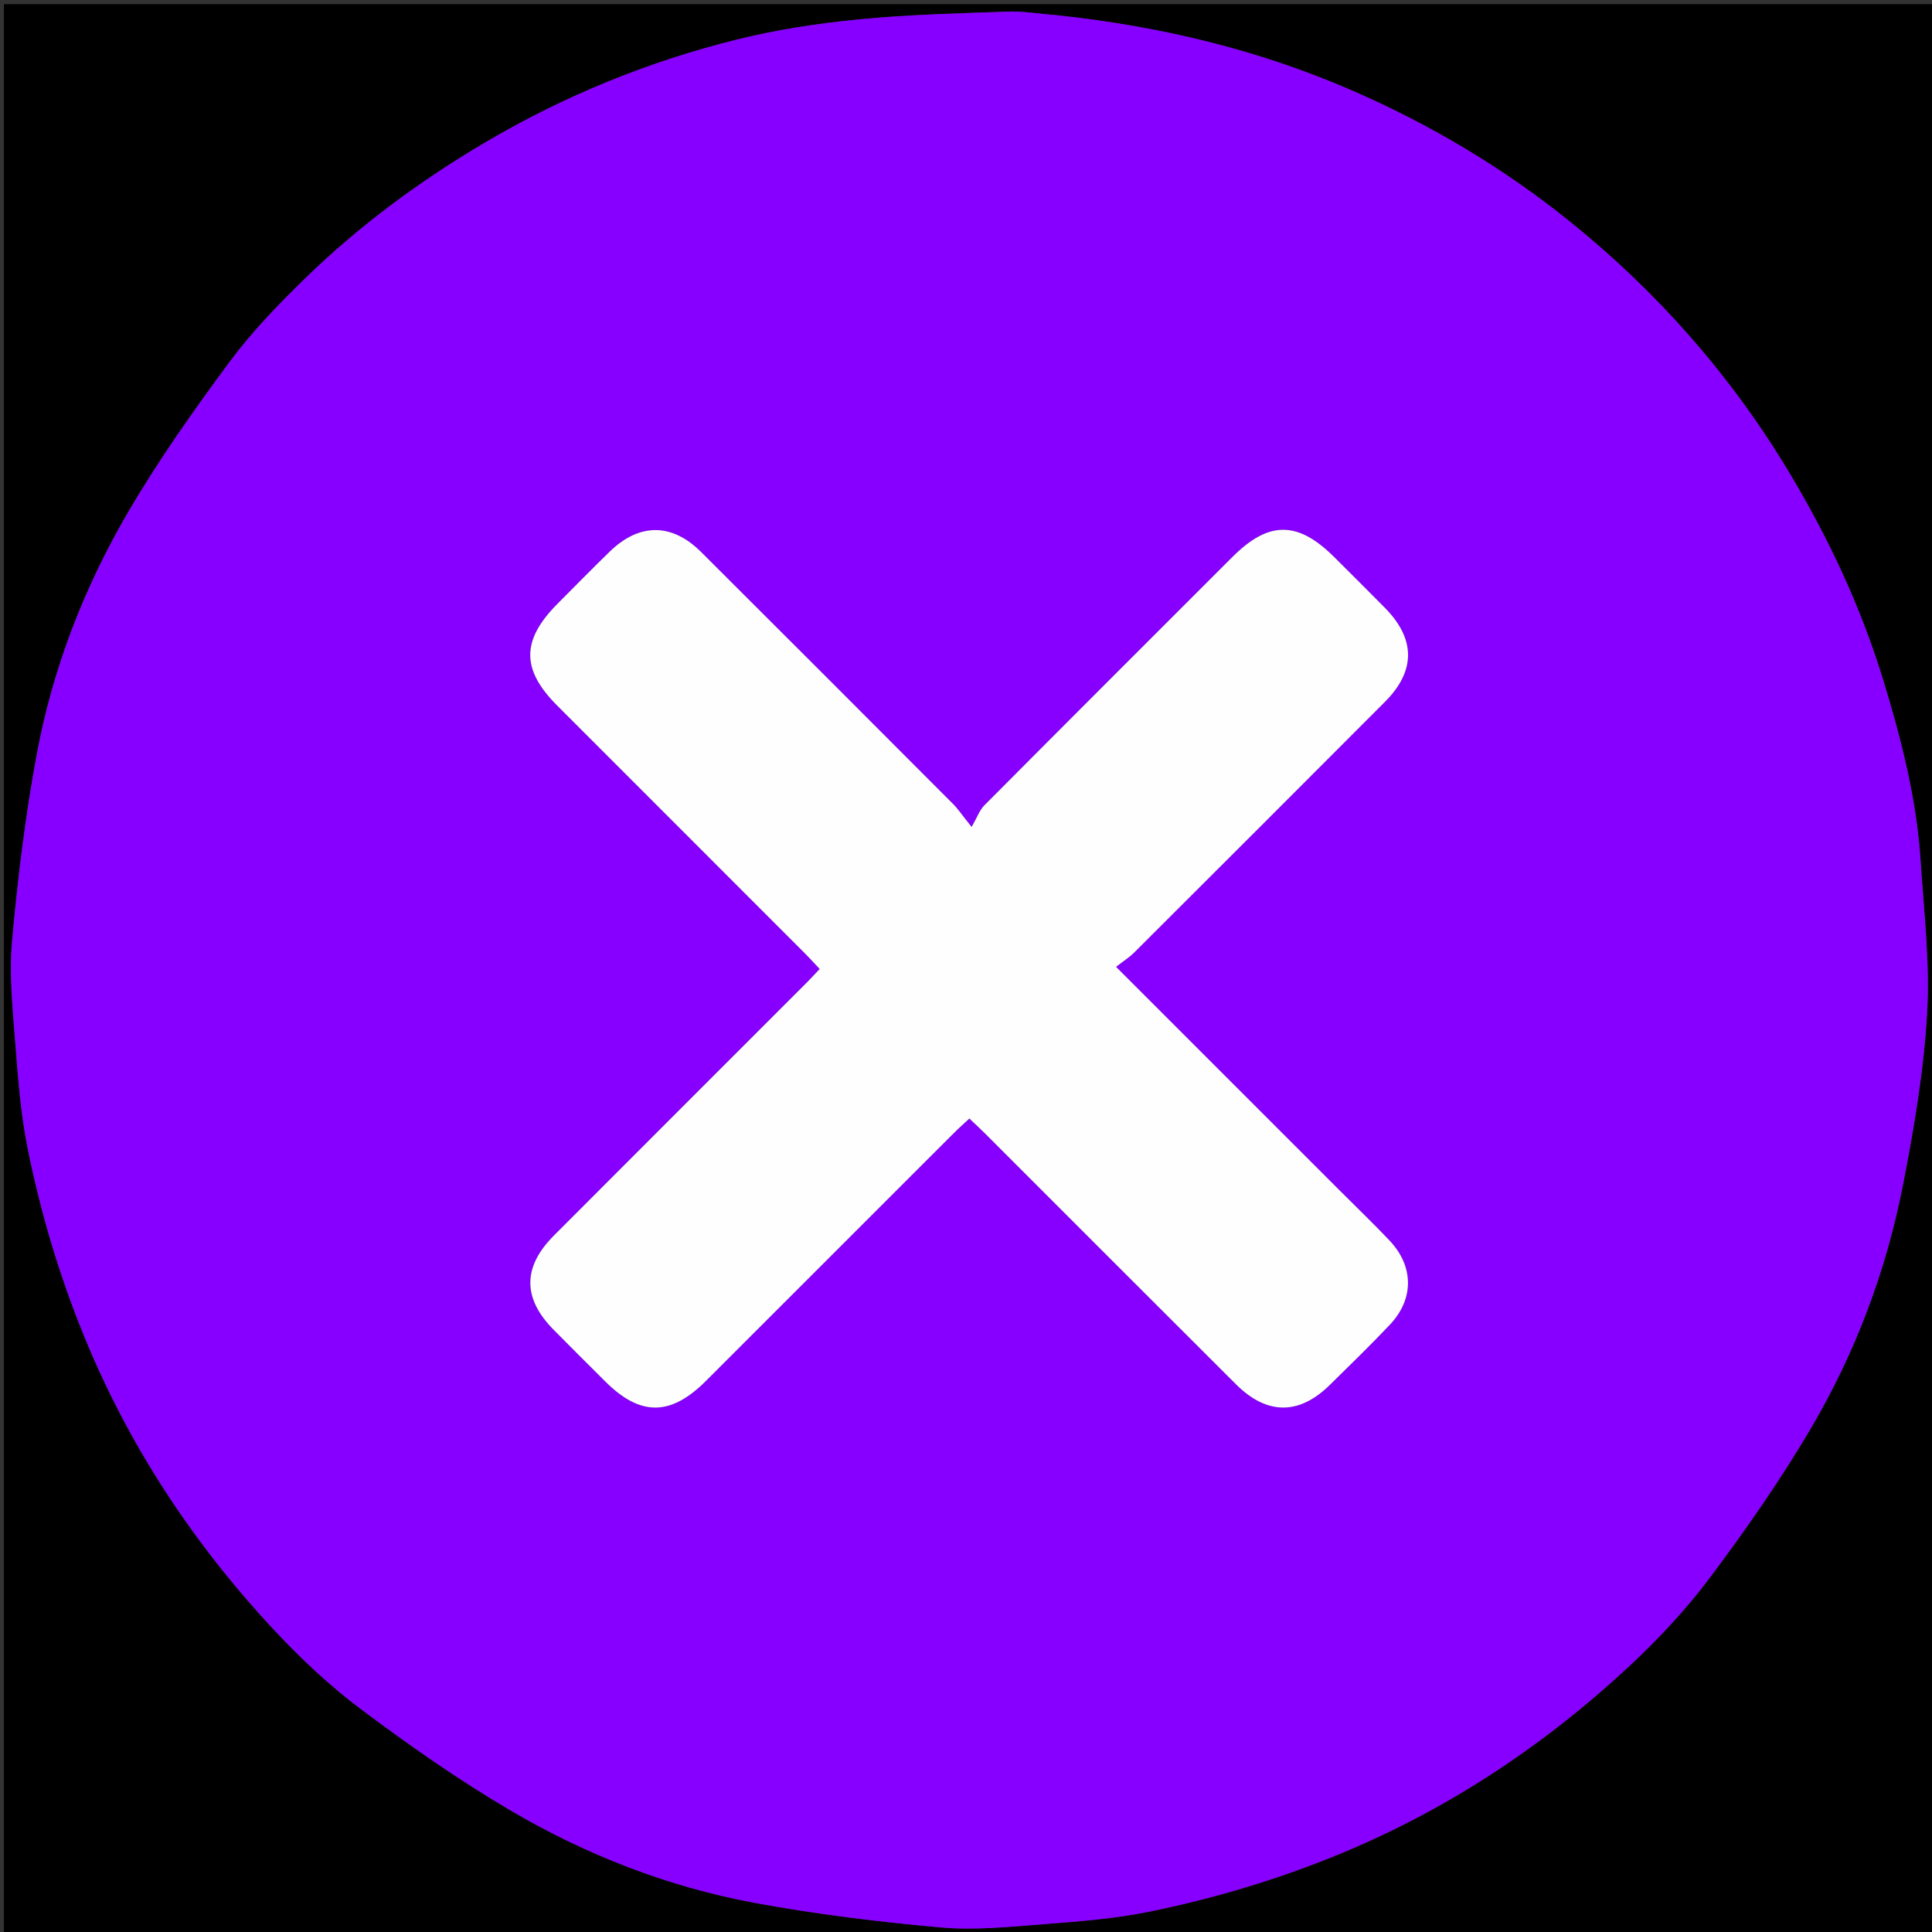 <svg version="1.1" id="Layer_1" xmlns="http://www.w3.org/2000/svg" xmlns:xlink="http://www.w3.org/1999/xlink" x="0px" y="0px"
	 width="100%" viewBox="0 0 512 512" enable-background="new 0 0 512 512" xml:space="preserve">
<rect x="0" y="0" width="512" height="512" fill="#333333" stroke="none"/>
<path fill="#000000" opacity="1" stroke="none" 
	d="
M302,513 
	C201.358,513 101.216,513 1.037,513 
	C1.037,342.399 1.037,171.799 1.037,1.099 
	C171.559,1.099 342.118,1.099 512.838,1.099 
	C512.838,171.667 512.838,342.333 512.838,513 
	C442.799,513 372.649,513 302,513 
M279.395,4 
	C275.302,3.667 271.194,2.93 267.117,3.074 
	C253.922,3.541 240.692,3.858 227.564,5.144 
	C216.728,6.205 205.846,7.862 195.288,10.482 
	C171.853,16.299 149.633,25.354 128.77,37.639 
	C111.368,47.886 95.203,59.797 80.758,73.885 
	C73.681,80.787 66.715,87.987 60.85,95.905 
	C51.38,108.69 42.144,121.759 34.108,135.469 
	C22.386,155.468 13.984,177.055 9.746,199.894 
	C6.712,216.245 4.687,232.832 3.203,249.403 
	C2.398,258.394 3.382,267.593 4.079,276.659 
	C4.794,285.955 5.511,295.33 7.353,304.443 
	C10.693,320.97 15.449,337.082 21.784,352.83 
	C33.703,382.459 50.867,408.579 72.498,431.81 
	C79.676,439.521 87.492,446.844 95.916,453.141 
	C108.659,462.669 121.772,471.856 135.486,479.896 
	C155.485,491.62 177.07,500.025 199.91,504.262 
	C216.263,507.296 232.853,509.316 249.425,510.797 
	C258.417,511.601 267.616,510.619 276.682,509.921 
	C285.977,509.204 295.354,508.49 304.463,506.635 
	C320.985,503.272 337.106,498.525 352.854,492.204 
	C382.33,480.374 408.322,463.3 431.465,441.832 
	C439.31,434.556 446.747,426.616 453.153,418.066 
	C462.694,405.334 471.843,392.197 479.91,378.497 
	C491.676,358.514 499.836,336.861 504.291,314.081 
	C507.23,299.051 509.815,283.813 510.698,268.561 
	C511.476,255.123 509.843,241.524 508.964,228.016 
	C507.902,211.688 503.871,195.942 499.104,180.347 
	C493.132,160.811 484.538,142.505 474.033,125.02 
	C458.644,99.408 439.149,77.329 415.966,58.661 
	C398.423,44.535 379.137,33.051 358.406,24.024 
	C333.432,13.15 307.321,6.913 279.395,4 
z"/>
<path fill="#8700FF" opacity="1" stroke="none" 
	d="
M279.863,4 
	C307.321,6.913 333.432,13.15 358.406,24.024 
	C379.137,33.051 398.423,44.535 415.966,58.661 
	C439.149,77.329 458.644,99.408 474.033,125.02 
	C484.538,142.505 493.132,160.811 499.104,180.347 
	C503.871,195.942 507.902,211.688 508.964,228.016 
	C509.843,241.524 511.476,255.123 510.698,268.561 
	C509.815,283.813 507.23,299.051 504.291,314.081 
	C499.836,336.861 491.676,358.514 479.91,378.497 
	C471.843,392.197 462.694,405.334 453.153,418.066 
	C446.747,426.616 439.31,434.556 431.465,441.832 
	C408.322,463.3 382.33,480.374 352.854,492.204 
	C337.106,498.525 320.985,503.272 304.463,506.635 
	C295.354,508.49 285.977,509.204 276.682,509.921 
	C267.616,510.619 258.417,511.601 249.425,510.797 
	C232.853,509.316 216.263,507.296 199.91,504.262 
	C177.07,500.025 155.485,491.62 135.486,479.896 
	C121.772,471.856 108.659,462.669 95.916,453.141 
	C87.492,446.844 79.676,439.521 72.498,431.81 
	C50.867,408.579 33.703,382.459 21.784,352.83 
	C15.449,337.082 10.693,320.97 7.353,304.443 
	C5.511,295.33 4.794,285.955 4.079,276.659 
	C3.382,267.593 2.398,258.394 3.203,249.403 
	C4.687,232.832 6.712,216.245 9.746,199.894 
	C13.984,177.055 22.386,155.468 34.108,135.469 
	C42.144,121.759 51.38,108.69 60.85,95.905 
	C66.715,87.987 73.681,80.787 80.758,73.885 
	C95.203,59.797 111.368,47.886 128.77,37.639 
	C149.633,25.354 171.853,16.299 195.288,10.482 
	C205.846,7.862 216.728,6.205 227.564,5.144 
	C240.692,3.858 253.922,3.541 267.117,3.074 
	C271.194,2.93 275.302,3.667 279.863,4 
M355.025,315.475 
	C335.505,295.959 315.985,276.442 295.766,256.226 
	C297.716,254.701 299.298,253.705 300.589,252.417 
	C322.771,230.29 344.941,208.151 367.058,185.959 
	C375.211,177.778 375.149,169.342 367.033,161.096 
	C362.59,156.583 358.09,152.127 353.606,147.655 
	C343.916,137.992 336.236,137.974 326.582,147.621 
	C304.656,169.533 282.725,191.44 260.867,213.418 
	C259.605,214.687 258.973,216.582 257.49,219.151 
	C254.922,215.943 253.9,214.391 252.614,213.102 
	C230.367,190.804 208.115,168.512 185.8,146.282 
	C178.046,138.558 169.429,138.563 161.598,146.167 
	C156.935,150.694 152.39,155.342 147.802,159.946 
	C138.135,169.648 138.088,177.407 147.679,187.005 
	C169.589,208.933 191.515,230.844 213.427,252.769 
	C214.684,254.027 215.873,255.354 217.225,256.789 
	C215.978,258.106 214.985,259.206 213.939,260.252 
	C191.554,282.647 169.144,305.017 146.784,327.437 
	C138.493,335.751 138.481,344.027 146.632,352.313 
	C151.19,356.946 155.807,361.521 160.41,366.111 
	C169.68,375.355 177.696,375.333 187.05,365.989 
	C208.98,344.081 230.889,322.153 252.816,300.242 
	C254.074,298.984 255.411,297.806 256.894,296.422 
	C258.45,297.903 259.785,299.122 261.062,300.398 
	C283.222,322.547 305.353,344.725 327.54,366.847 
	C335.749,375.032 344.257,375.053 352.419,367.02 
	C357.764,361.759 363.152,356.535 368.306,351.091 
	C374.785,344.246 374.716,335.592 368.222,328.73 
	C364.1,324.374 359.765,320.22 355.025,315.475 
z"/>
<path fill="#FEFEFF" opacity="1" stroke="none" 
	d="
M355.275,315.725 
	C359.765,320.22 364.1,324.374 368.222,328.73 
	C374.716,335.592 374.785,344.246 368.306,351.091 
	C363.152,356.535 357.764,361.759 352.419,367.02 
	C344.257,375.053 335.749,375.032 327.54,366.847 
	C305.353,344.725 283.222,322.547 261.062,300.398 
	C259.785,299.122 258.45,297.903 256.894,296.422 
	C255.411,297.806 254.074,298.984 252.816,300.242 
	C230.889,322.153 208.98,344.081 187.05,365.989 
	C177.696,375.333 169.68,375.355 160.41,366.111 
	C155.807,361.521 151.19,356.946 146.632,352.313 
	C138.481,344.027 138.493,335.751 146.784,327.437 
	C169.144,305.017 191.554,282.647 213.939,260.252 
	C214.985,259.206 215.978,258.106 217.225,256.789 
	C215.873,255.354 214.684,254.027 213.427,252.769 
	C191.515,230.844 169.589,208.933 147.679,187.005 
	C138.088,177.407 138.135,169.648 147.802,159.946 
	C152.39,155.342 156.935,150.694 161.598,146.167 
	C169.429,138.563 178.046,138.558 185.8,146.282 
	C208.115,168.512 230.367,190.804 252.614,213.102 
	C253.9,214.391 254.922,215.943 257.49,219.151 
	C258.973,216.582 259.605,214.687 260.867,213.418 
	C282.725,191.44 304.656,169.533 326.582,147.621 
	C336.236,137.974 343.916,137.992 353.606,147.655 
	C358.09,152.127 362.59,156.583 367.033,161.096 
	C375.149,169.342 375.211,177.778 367.058,185.959 
	C344.941,208.151 322.771,230.29 300.589,252.417 
	C299.298,253.705 297.716,254.701 295.766,256.226 
	C315.985,276.442 335.505,295.959 355.275,315.725 
z"/>
</svg>